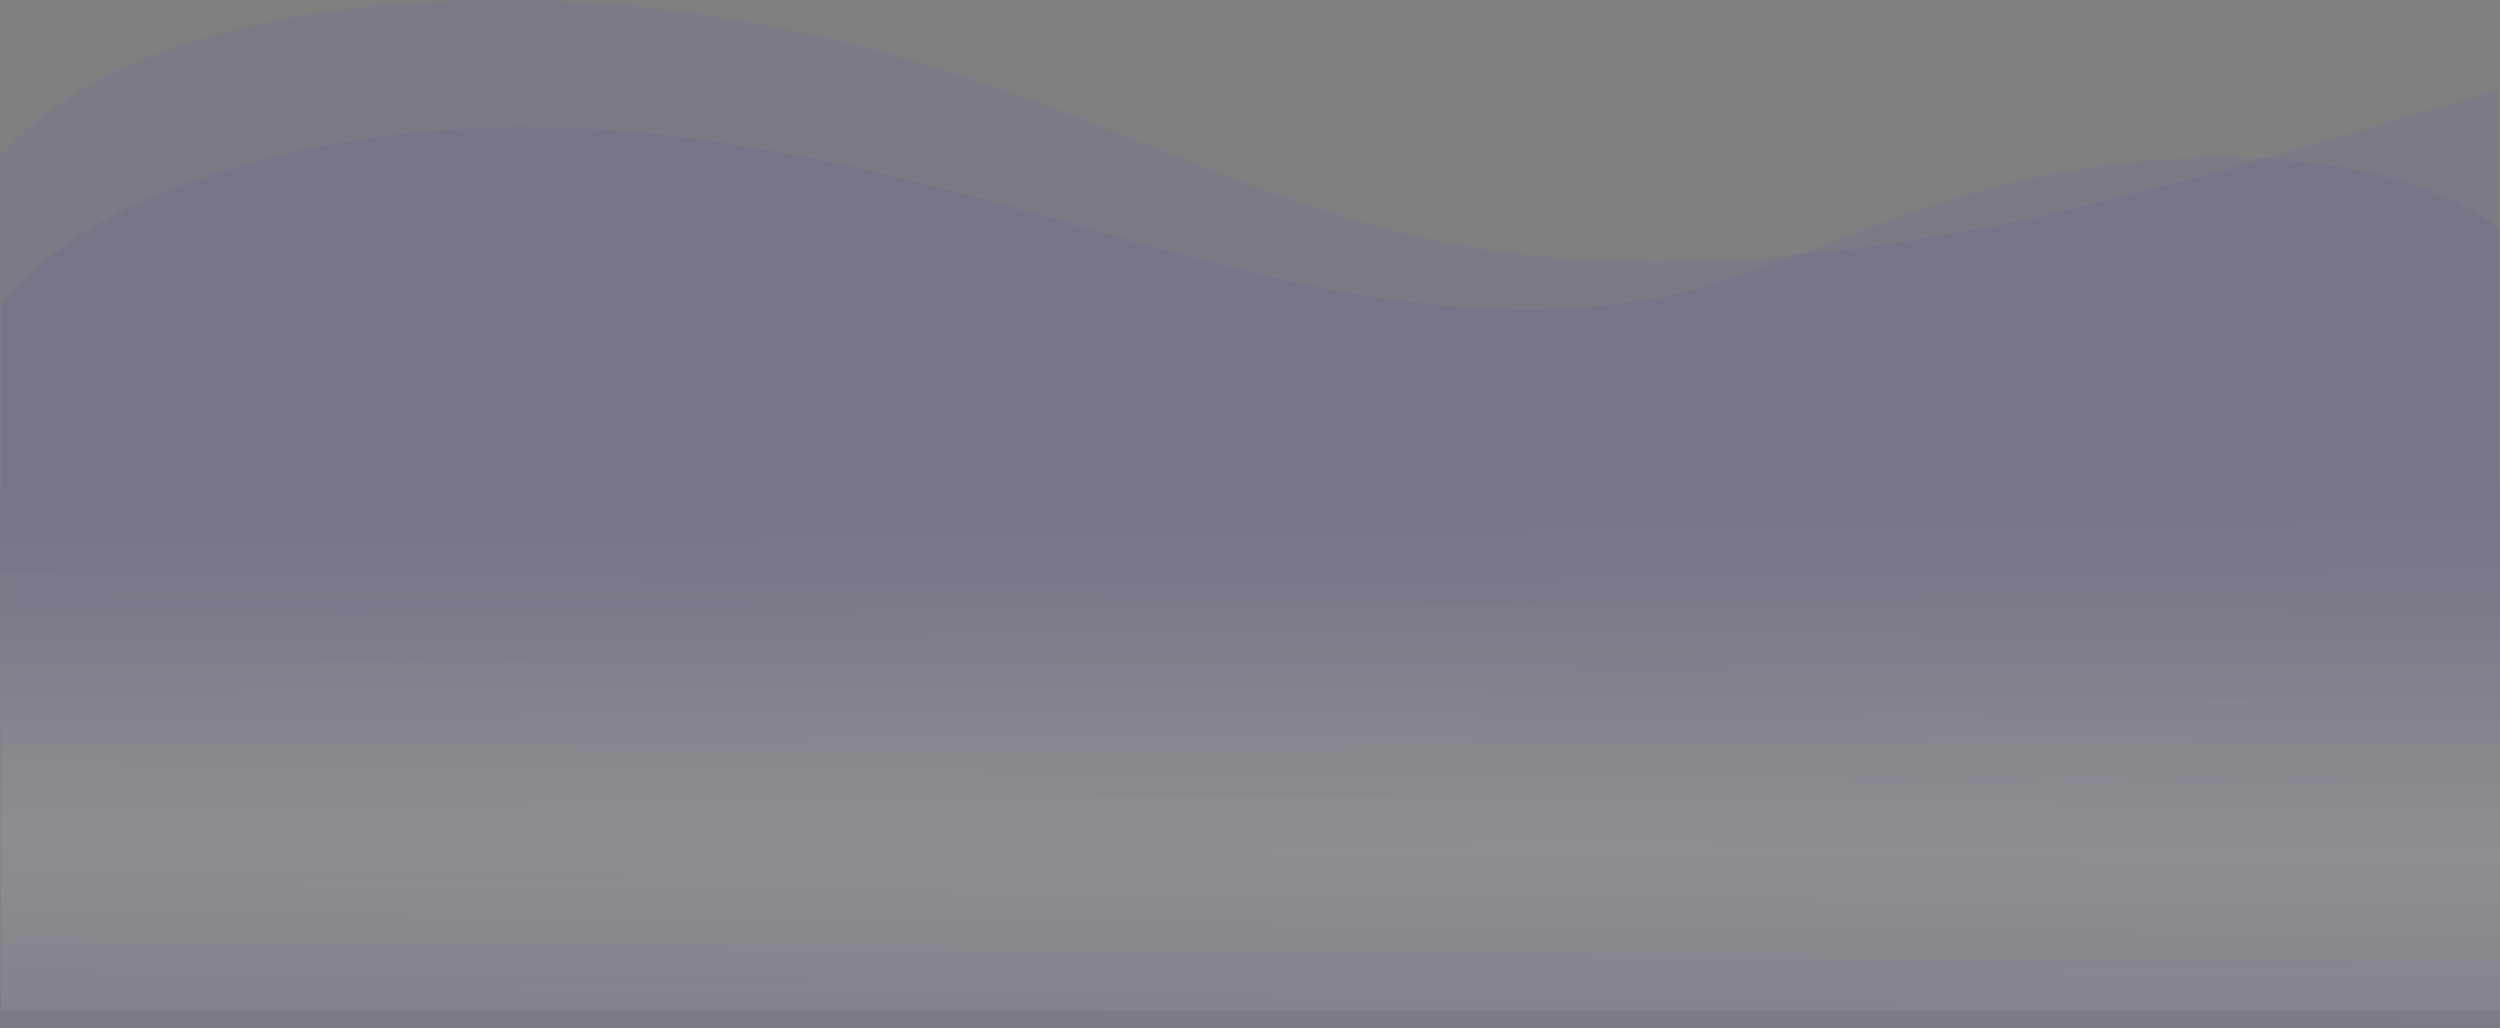 <svg xmlns="http://www.w3.org/2000/svg" xmlns:xlink="http://www.w3.org/1999/xlink" width="1326.491" height="545.469" viewBox="0 0 1326.491 545.469">
  <rect x="0" y="0" width="1326.491" height="545.469" fill="#808080" stroke="none"/>
  <defs>
    <linearGradient id="linear-gradient" x1="0.513" y1="1" x2="0.5" y2="0.5" gradientUnits="objectBoundingBox">
      <stop offset="0" stop-color="#edebf7"/>
      <stop offset="0.399" stop-color="#dad7ef"/>
      <stop offset="1" stop-color="#4635b1"/>
    </linearGradient>
    <linearGradient id="linear-gradient-2" x1="0.513" x2="0.5" y2="0.5" gradientUnits="objectBoundingBox">
      <stop offset="0" stop-color="#4635b1"/>
      <stop offset="0.399" stop-color="#dad7ef"/>
      <stop offset="1" stop-color="#4635b1"/>
    </linearGradient>
  </defs>
  <g id="Grupo_1102765" data-name="Grupo 1102765" transform="translate(-136.755 -1671.473)">
    <g id="Grupo_1101920" data-name="Grupo 1101920" transform="translate(0 -8113.527)">
      <path id="Unión_5" data-name="Unión 5" d="M.488,536.236V288.608c-.164-.253-.326-.5-.488-.758V83.066C56.853,18.258,174.081-2.2,283.057.183c87.128,1.9,169.8,20.1,244.03,45.742,65.65,22.677,125.658,51.222,193.529,71.418,167.611,49.88,355.519,4.8,522.663-45.285,27.24-8.162,54.593-16.281,82.026-24.155V258.7h1.183V536.236Z" transform="translate(136.758 9785)" opacity="0.079" fill="url(#linear-gradient)"/>
      <path id="Unión_6" data-name="Unión 6" d="M1048.261,478.071c-107.423,0-211.762-28.478-313.889-58.025-100.18-28.984-212.8-55.074-313.263-26.207-40.68,11.688-76.646,28.208-115.994,41.332-44.492,14.839-94.041,25.37-146.262,26.472C99.82,462.89,36.746,453.337,0,423.8V0H1326.488V285.7H1325.3v98.319c-33.7,45.73-112.3,75.574-192.873,87.836a558.038,558.038,0,0,1-84.159,6.216Z" transform="translate(1463.242 10330.469) rotate(180)" opacity="0.079" fill="url(#linear-gradient-2)"/>
    </g>
  </g>
</svg>
